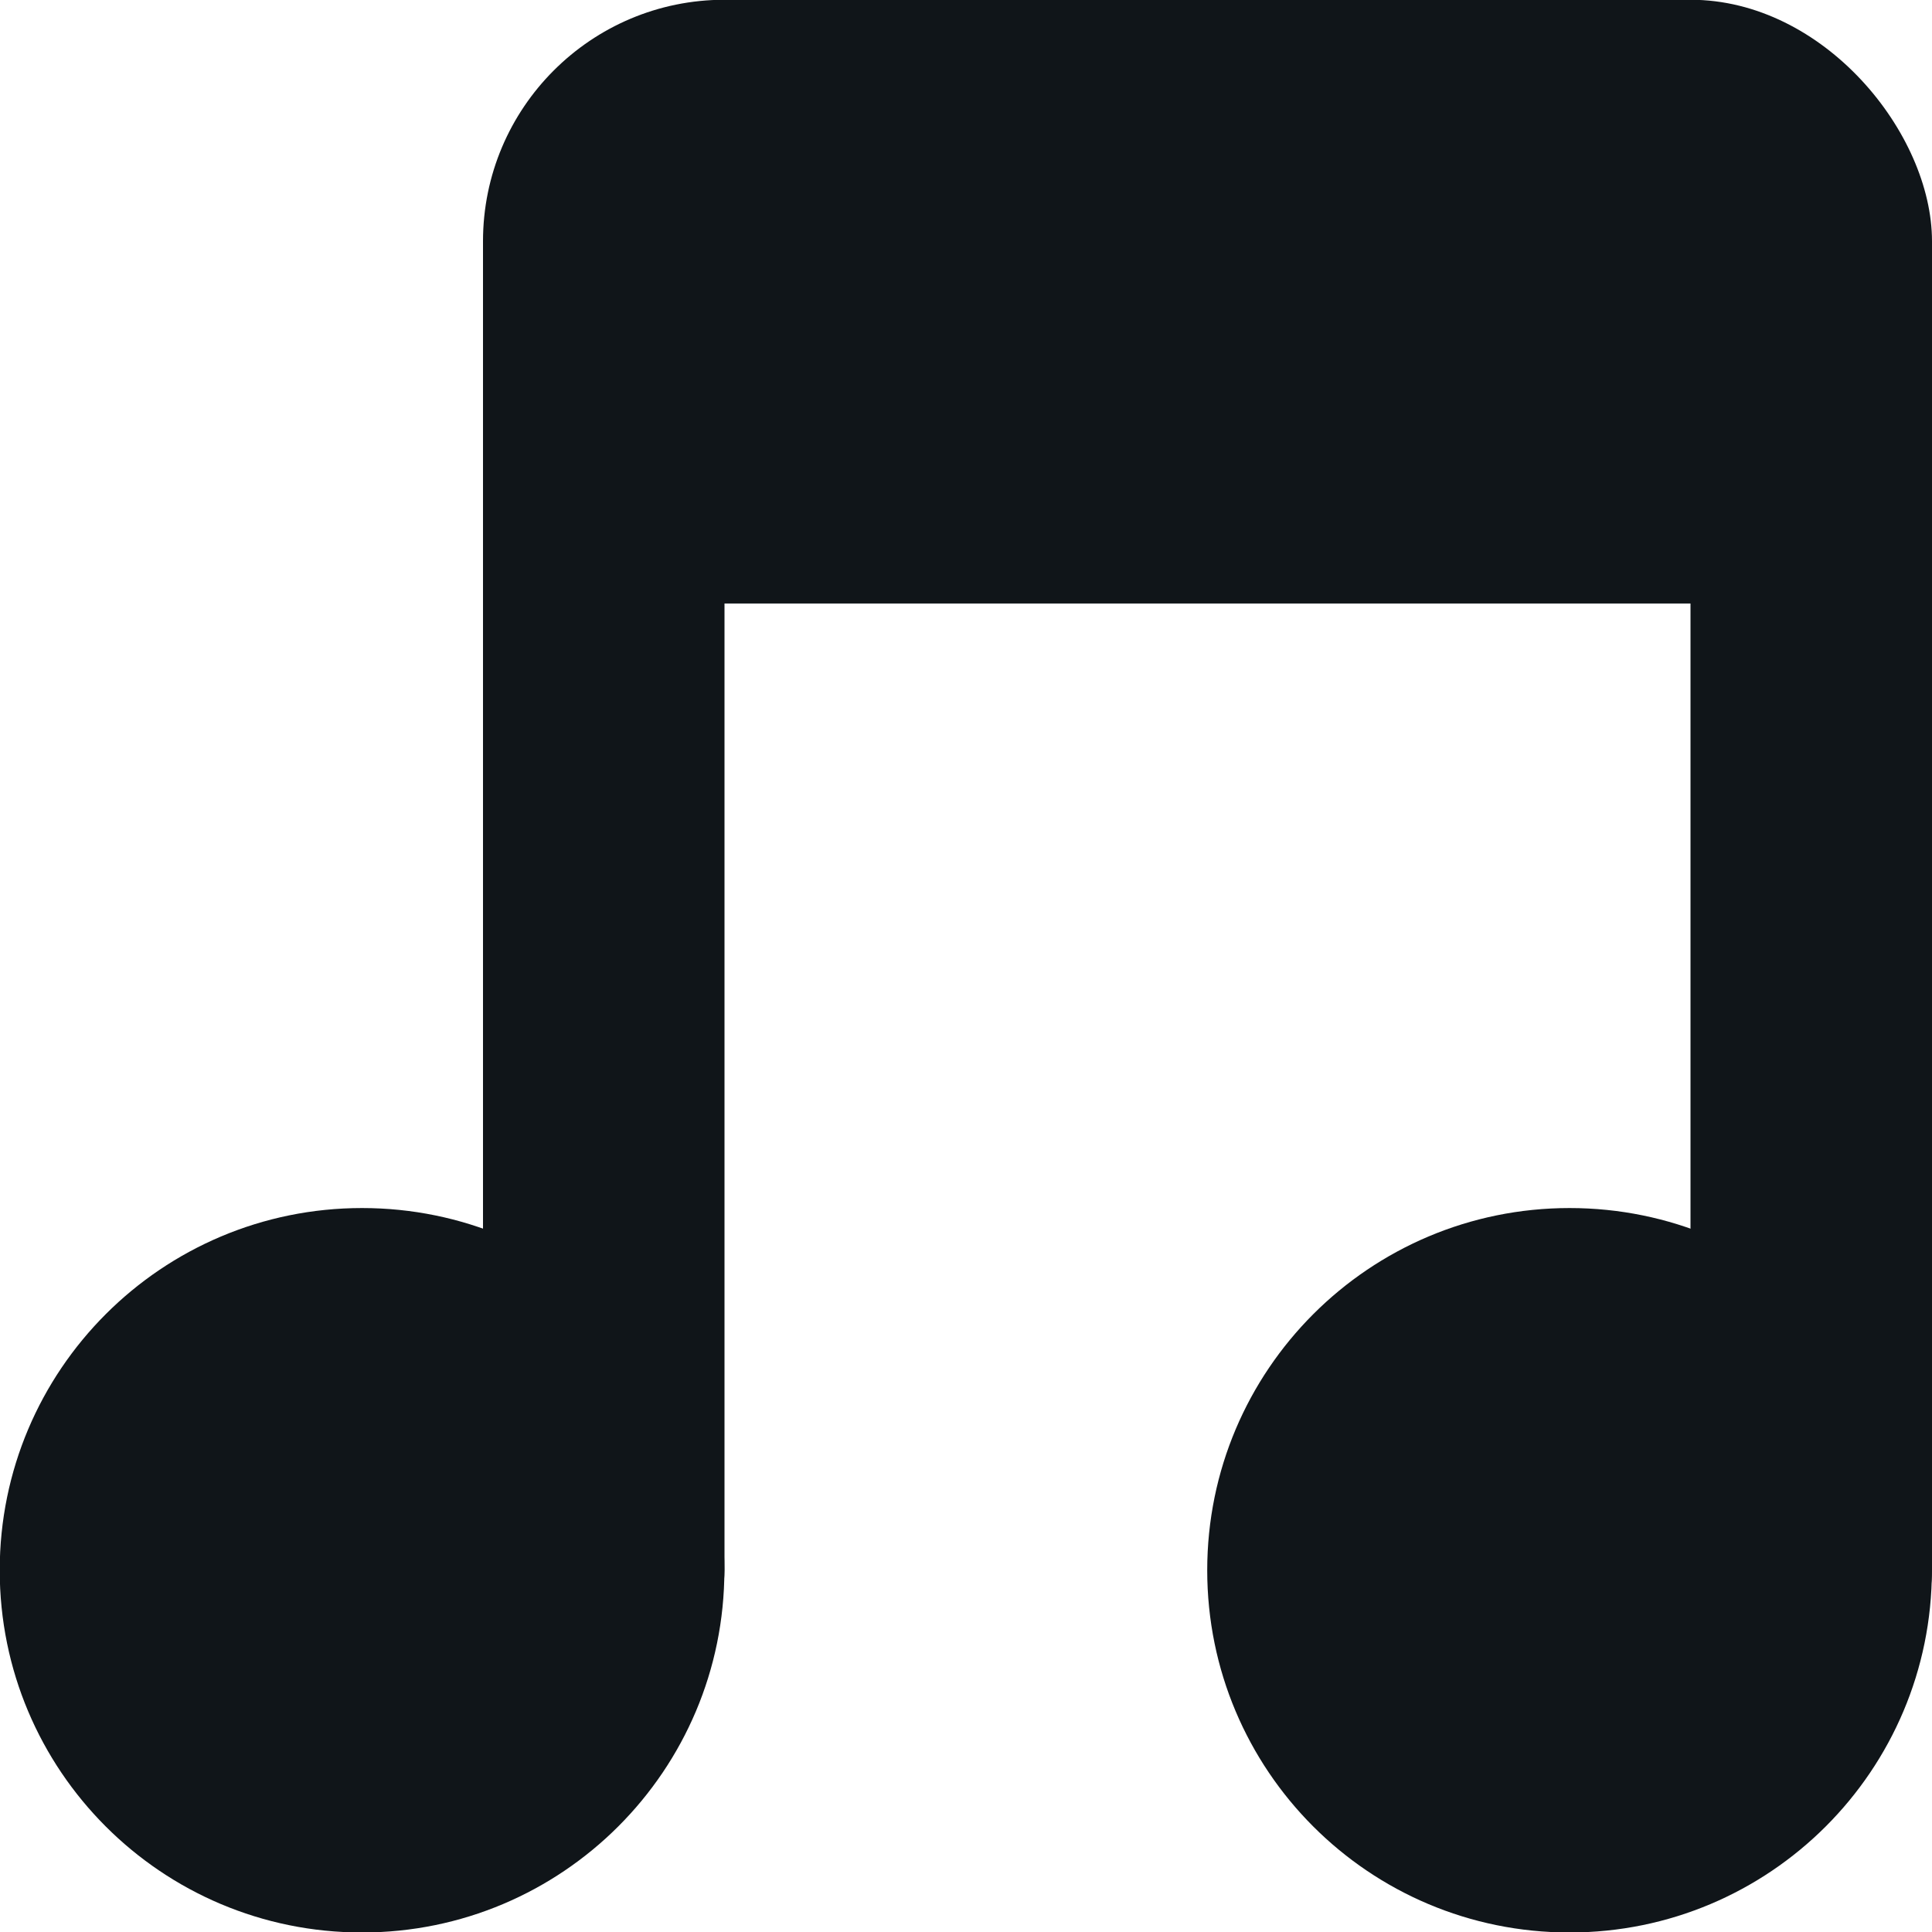 <svg xmlns="http://www.w3.org/2000/svg" viewBox="0 0 16 16">
 <g transform="translate(0,-1036.362)">
  <path d="m -5 8.259 c 0 0.962 -0.816 1.741 -1.823 1.741 -1.01 0 -1.823 -0.78 -1.823 -1.741 0 -0.962 0.816 -1.741 1.823 -1.741 1.01 0 1.823 0.78 1.823 1.741 z" transform="matrix(1.646,0,0,1.723,14.229,1035.136)" style="fill:#101519;fill-opacity:1;stroke:none"/>
  <path transform="matrix(1.646,0,0,1.723,24.229,1035.136)" d="m -5 8.259 c 0 0.962 -0.816 1.741 -1.823 1.741 -1.01 0 -1.823 -0.78 -1.823 -1.741 0 -0.962 0.816 -1.741 1.823 -1.741 1.01 0 1.823 0.78 1.823 1.741 z" style="fill:#101519;fill-opacity:1;stroke:none"/>
  <rect width="2" height="12" x="4" y="1038.36" rx="1" style="fill:#101519;fill-opacity:1;stroke:none"/>
  <rect rx="1" y="1038.36" x="14" height="12" width="2" style="fill:#101519;fill-opacity:1;stroke:none"/>
  <rect width="12" height="5" x="4" y="1036.36" rx="2" style="fill:#101519;fill-opacity:1;stroke:none"/>
 </g>
</svg>
